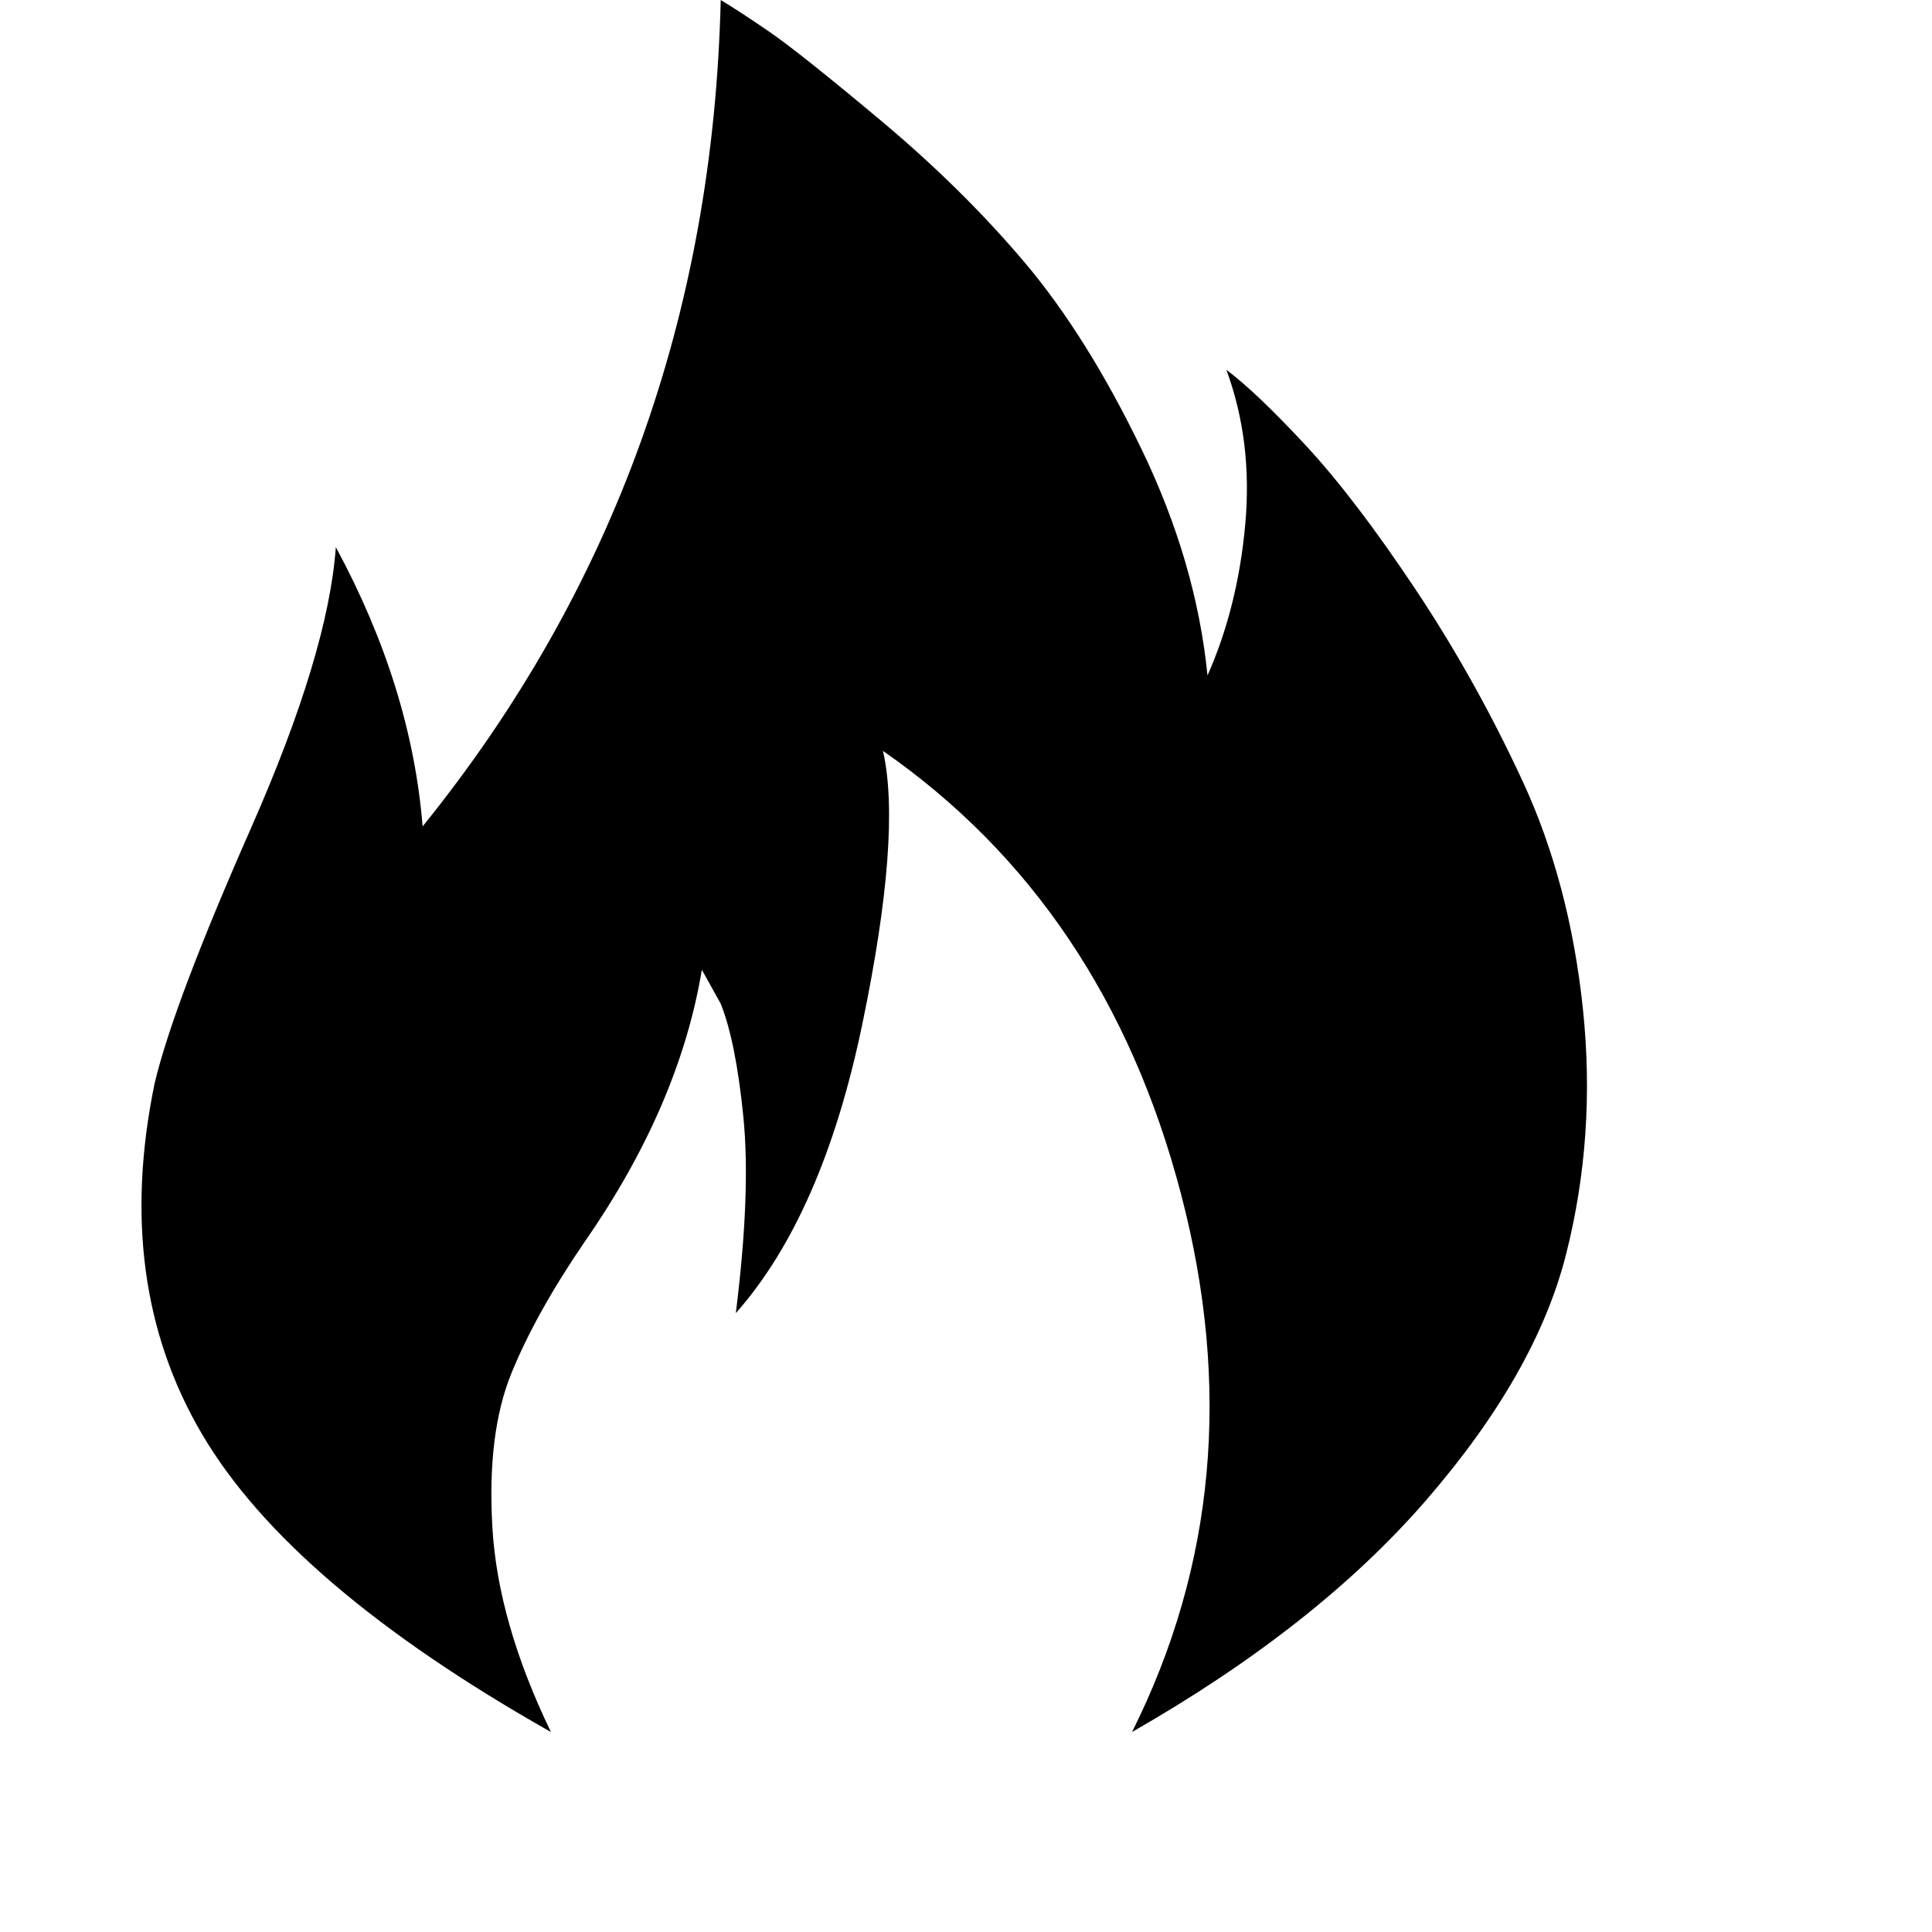 <svg height="1000px" width="1000px" xmlns="http://www.w3.org/2000/svg">
  <g>
    <path d="M80.078 560.547c6.51 -27.344 23.112 -71.289 49.805 -131.836c26.692 -60.547 41.341 -109.049 43.945 -145.508c26.042 48.177 41.016 96.354 44.922 144.532c98.958 -122.396 150.391 -264.974 154.297 -427.735c6.51 3.906 14.974 9.44 25.39 16.602c10.417 7.161 29.623 22.461 57.618 45.898c27.994 23.438 52.734 47.852 74.218 73.242c21.485 25.391 41.667 57.618 60.547 96.68c18.88 39.063 30.274 78.125 34.18 117.188c10.417 -23.438 16.927 -49.48 19.531 -78.125c2.604 -28.646 -0.651 -55.339 -9.765 -80.079c10.416 7.813 24.088 20.834 41.015 39.063c16.927 18.229 35.807 42.969 56.641 74.219c20.833 31.25 39.388 64.453 55.664 99.609c16.276 35.156 26.693 74.544 31.25 118.164c4.557 43.62 1.627 85.938 -8.789 126.953c-10.417 41.016 -34.505 83.334 -72.266 126.953c-37.76 43.62 -88.542 83.659 -152.344 120.118c42.969 -85.938 51.433 -178.711 25.391 -278.321c-26.042 -99.609 -77.474 -176.107 -154.297 -229.492c6.511 28.646 2.93 75.846 -10.742 141.602c-13.672 65.755 -35.482 115.559 -65.43 149.414c5.209 -41.667 6.511 -75.521 3.907 -101.563c-2.605 -26.042 -6.511 -45.573 -11.719 -58.594c0 0 -9.766 -17.578 -9.766 -17.578c-7.812 46.875 -27.995 93.75 -60.547 140.625c-16.927 24.74 -29.622 47.526 -38.086 68.36c-8.463 20.833 -11.718 47.526 -9.765 80.078c1.953 32.552 12.044 67.708 30.273 105.469c-89.844 -50.782 -150.065 -102.214 -180.664 -154.297c-30.599 -52.084 -38.737 -112.631 -24.414 -181.641c0 0 0 0 0 0" />
  </g>
</svg>